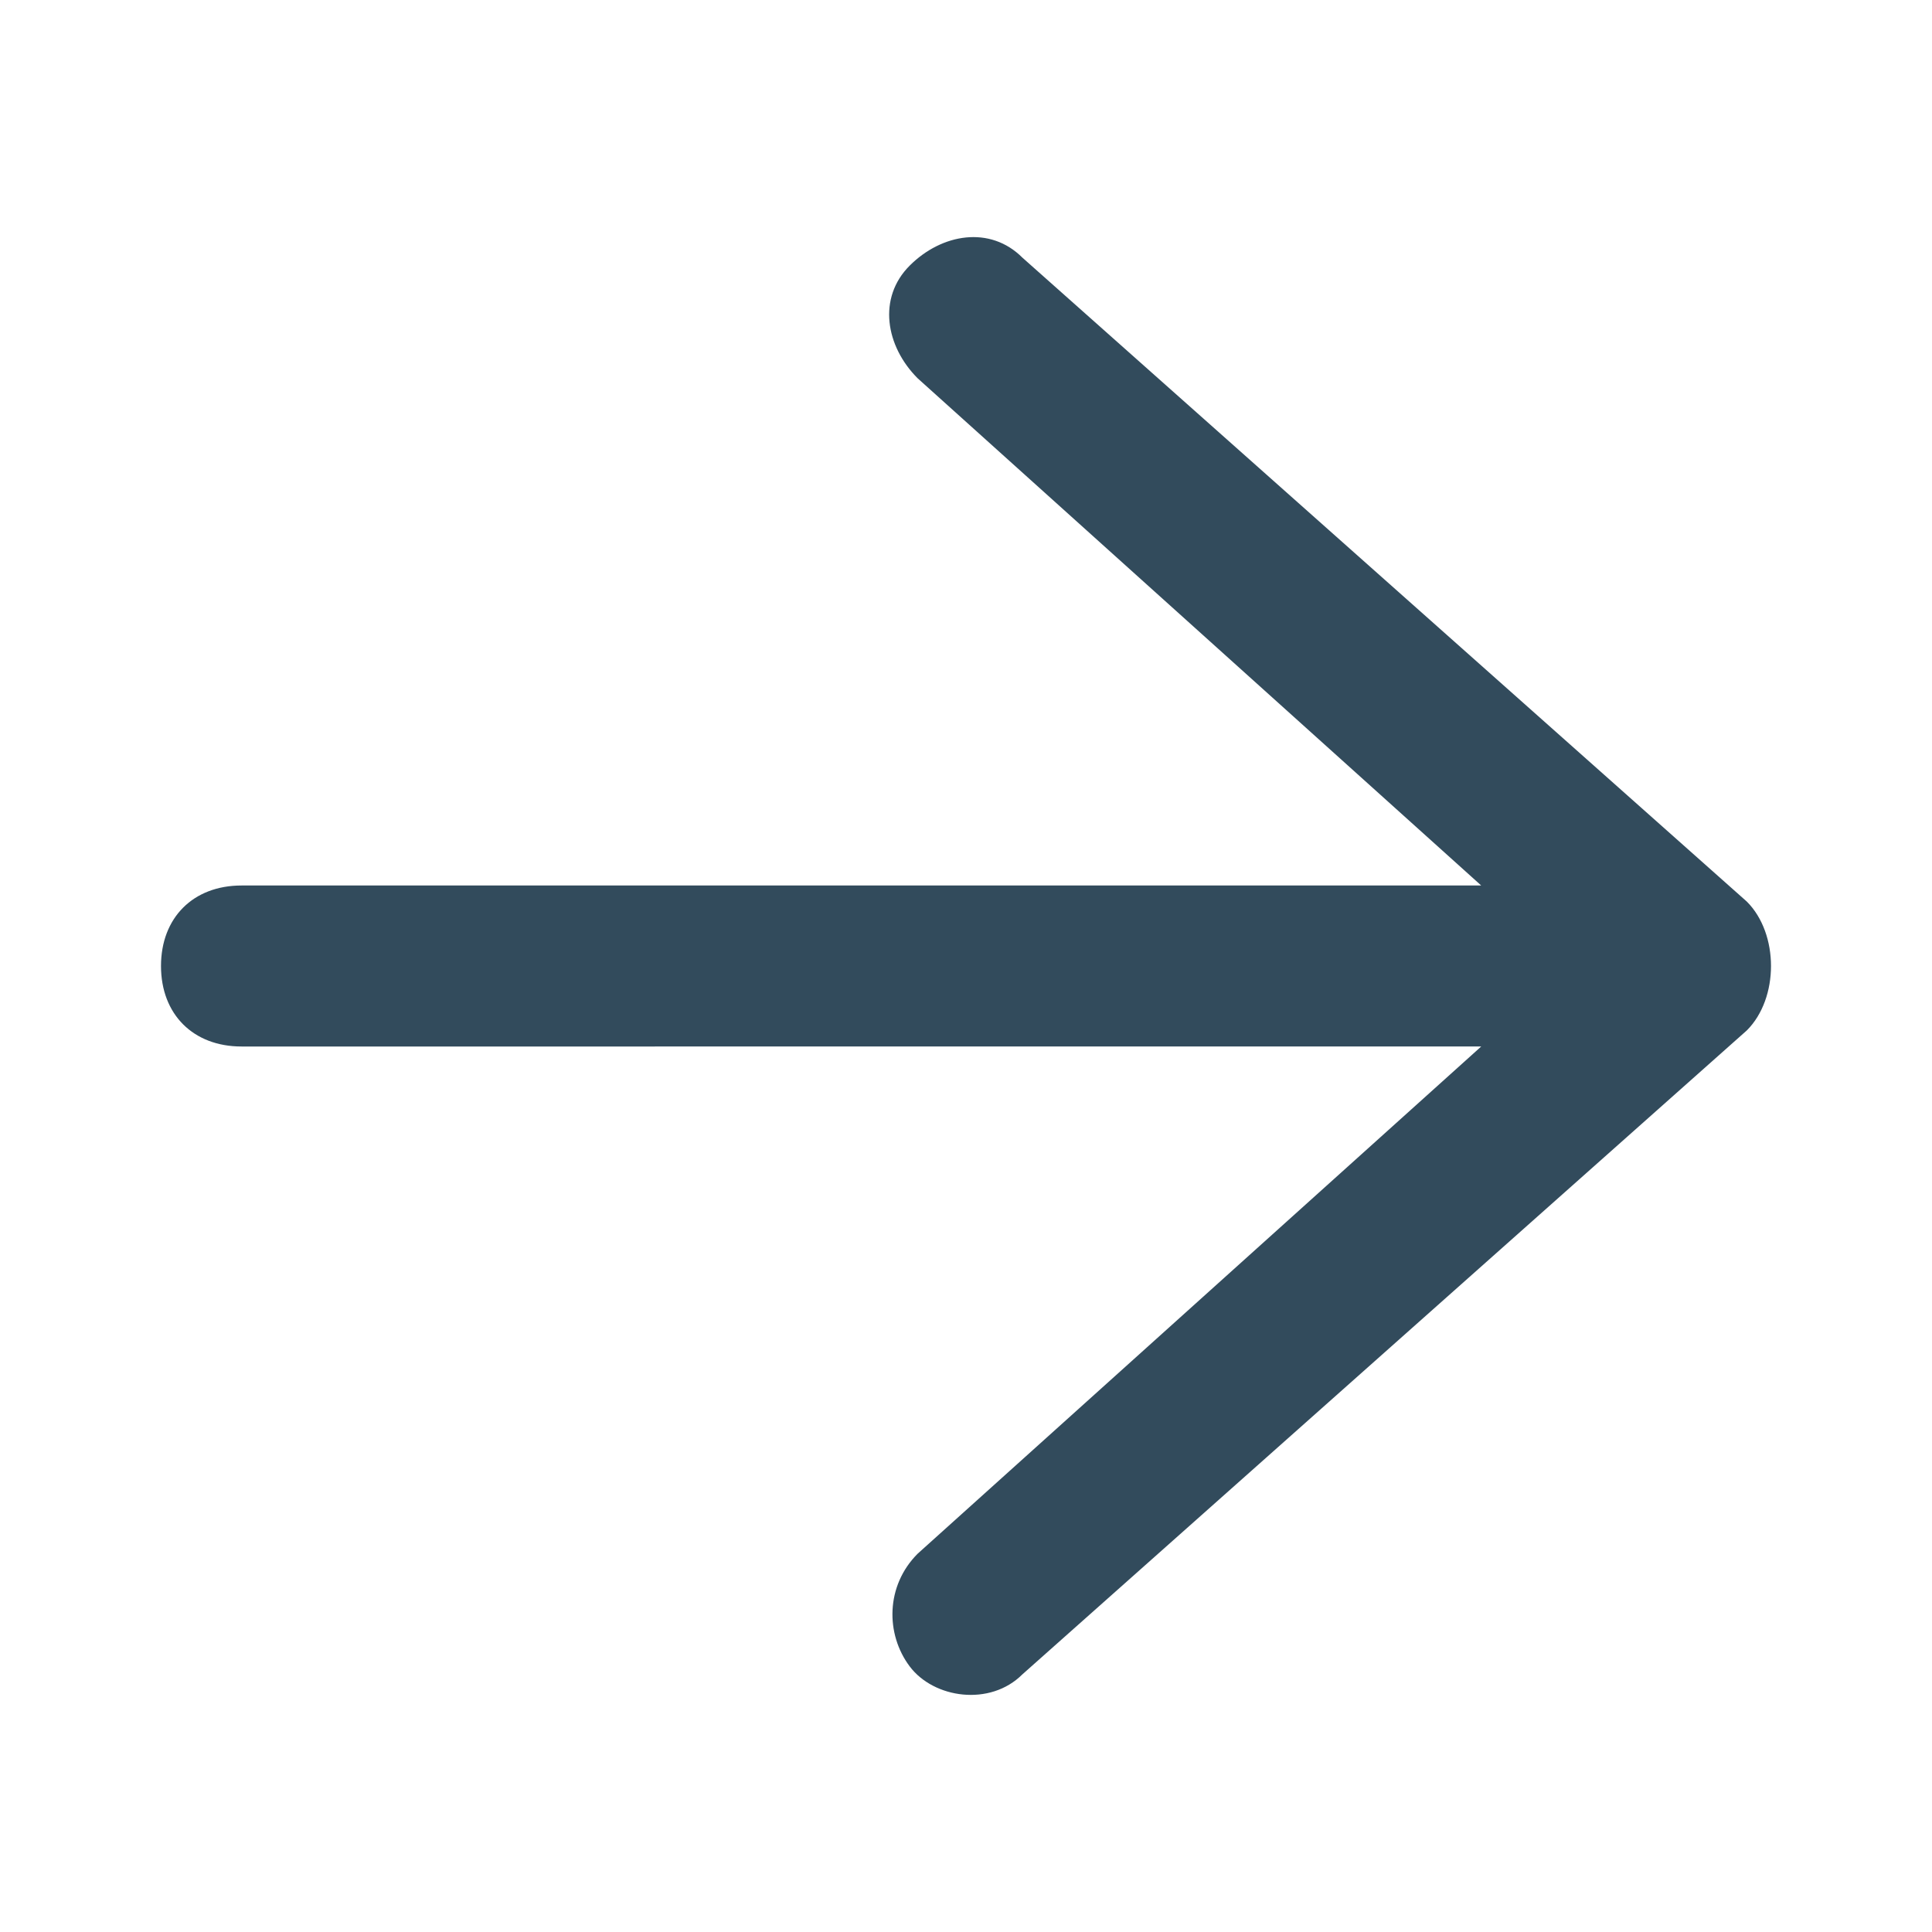 <?xml version="1.0" encoding="utf-8"?>
<!-- Generator: Adobe Illustrator 23.0.1, SVG Export Plug-In . SVG Version: 6.00 Build 0)  -->
<svg version="1.1" id="Layer_1" xmlns="http://www.w3.org/2000/svg" xmlns:xlink="http://www.w3.org/1999/xlink" x="0px" y="0px"
	 viewBox="0 0 24 24" style="enable-background:new 0 0 24 24;" xml:space="preserve">
<style type="text/css">
	.st0{fill-rule:evenodd;clip-rule:evenodd;fill:#324B5C;}
</style>
<path class="st0" d="M21.7,11.2c0.2,0.2,0.3,0.5,0.3,0.8c0,0.3-0.1,0.6-0.3,0.8l-9,8c-0.4,0.4-1.1,0.3-1.4-0.1
	c-0.3-0.4-0.3-1,0.1-1.4l7-6.3H3c-0.6,0-1-0.4-1-1s0.4-1,1-1h15.4l-7-6.3c-0.4-0.4-0.5-1-0.1-1.4s1-0.5,1.4-0.1c0,0,0,0,0,0
	L21.7,11.2z"/>
</svg>
